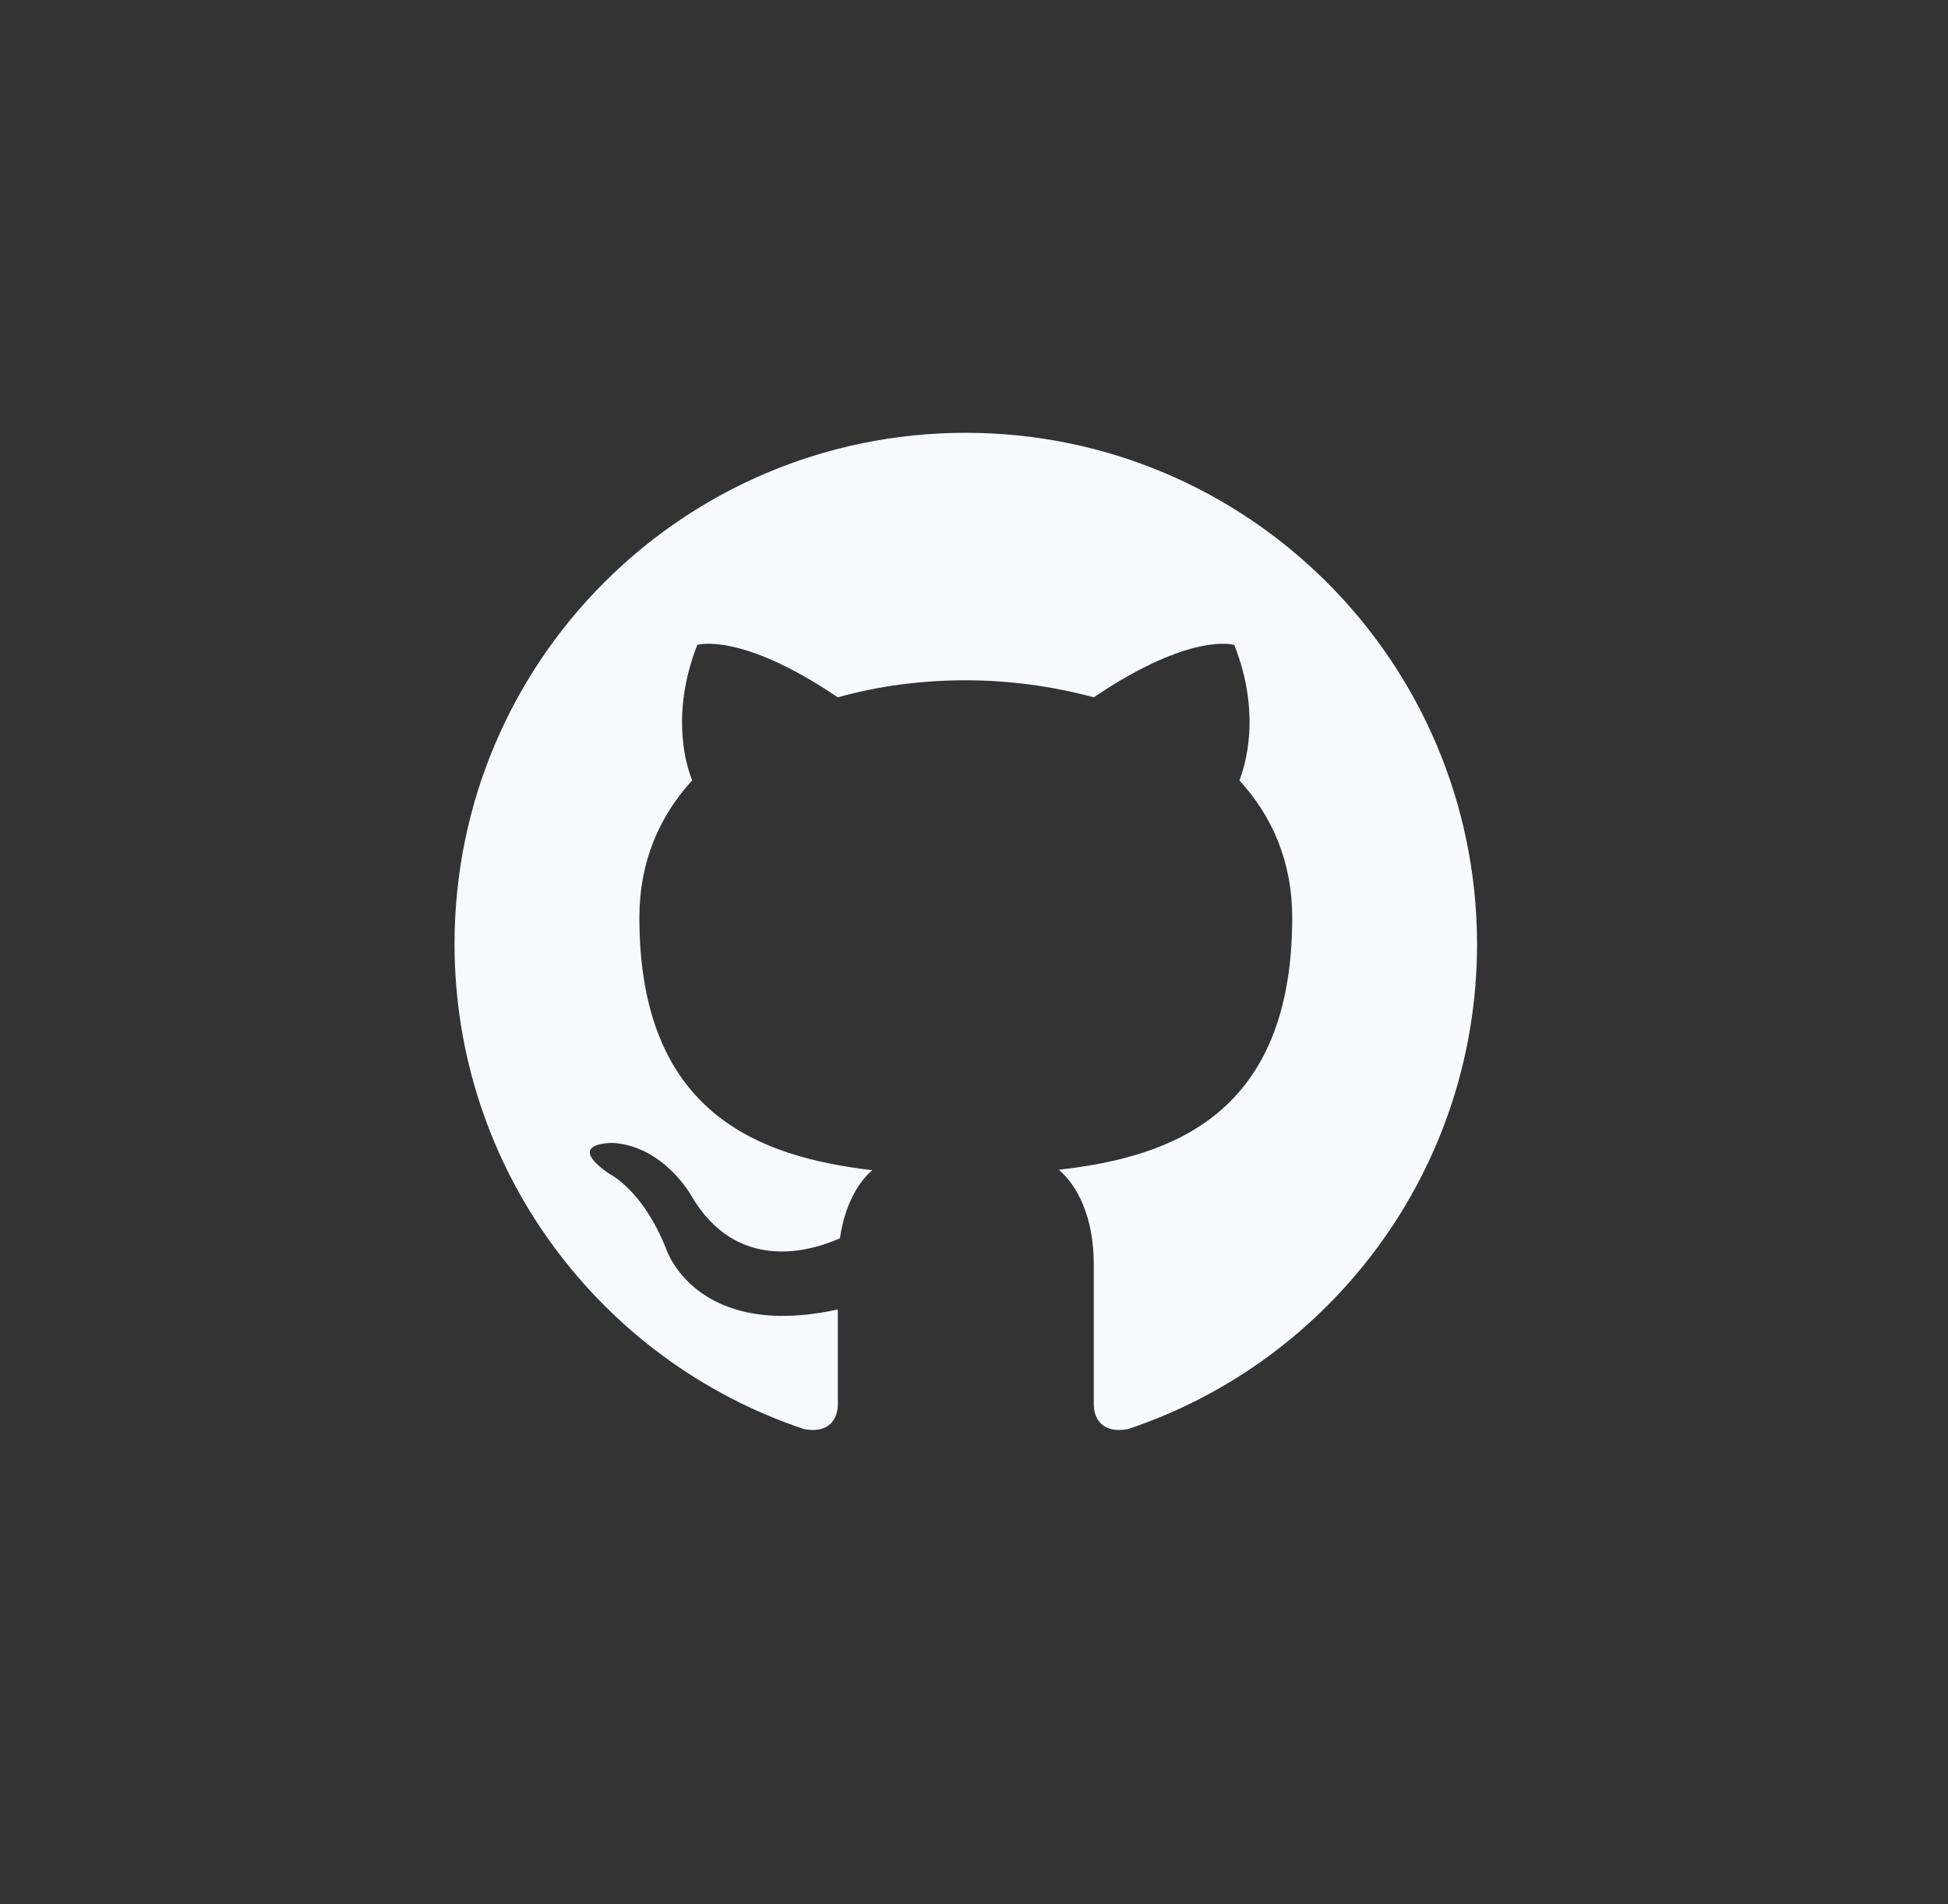 <svg width="45" height="44" viewBox="0 0 45 44" fill="none" xmlns="http://www.w3.org/2000/svg">
<rect x="0" y="0" width="45" height="44" fill="#333333" stroke="none"/>
<g clip-path="url(#clip0_1639_7300)">
<path d="M22.305 10C15.783 10 10.5 15.285 10.5 21.81C10.5 27.027 13.884 31.456 18.577 33.02C19.167 33.129 19.354 32.765 19.354 32.45V30.255C16.068 30.973 15.389 28.857 15.389 28.857C14.848 27.489 14.081 27.125 14.081 27.125C13.009 26.387 14.16 26.407 14.16 26.407C15.34 26.485 15.97 27.627 15.97 27.627C17.023 29.428 18.734 28.907 19.403 28.611C19.512 27.854 19.817 27.322 20.151 27.037C17.534 26.732 14.77 25.728 14.77 21.2C14.77 19.911 15.232 18.858 15.99 18.031C15.871 17.736 15.468 16.535 16.108 14.901C16.108 14.901 17.101 14.586 19.354 16.112C20.299 15.846 21.302 15.718 22.305 15.718C23.309 15.718 24.322 15.856 25.267 16.112C27.52 14.586 28.513 14.901 28.513 14.901C29.153 16.525 28.749 17.726 28.631 18.031C29.389 18.858 29.851 19.911 29.851 21.2C29.851 25.737 27.087 26.732 24.46 27.027C24.883 27.391 25.267 28.109 25.267 29.212V32.45C25.267 32.765 25.454 33.129 26.054 33.02C30.747 31.456 34.121 27.027 34.121 21.81C34.111 15.285 28.828 10 22.305 10Z" fill="#F7FAFF"/>
</g>
<defs>
<clipPath id="clip0_1639_7300">
<rect width="24" height="24" fill="white" transform="translate(10.5 10)"/>
</clipPath>
</defs>
</svg>
